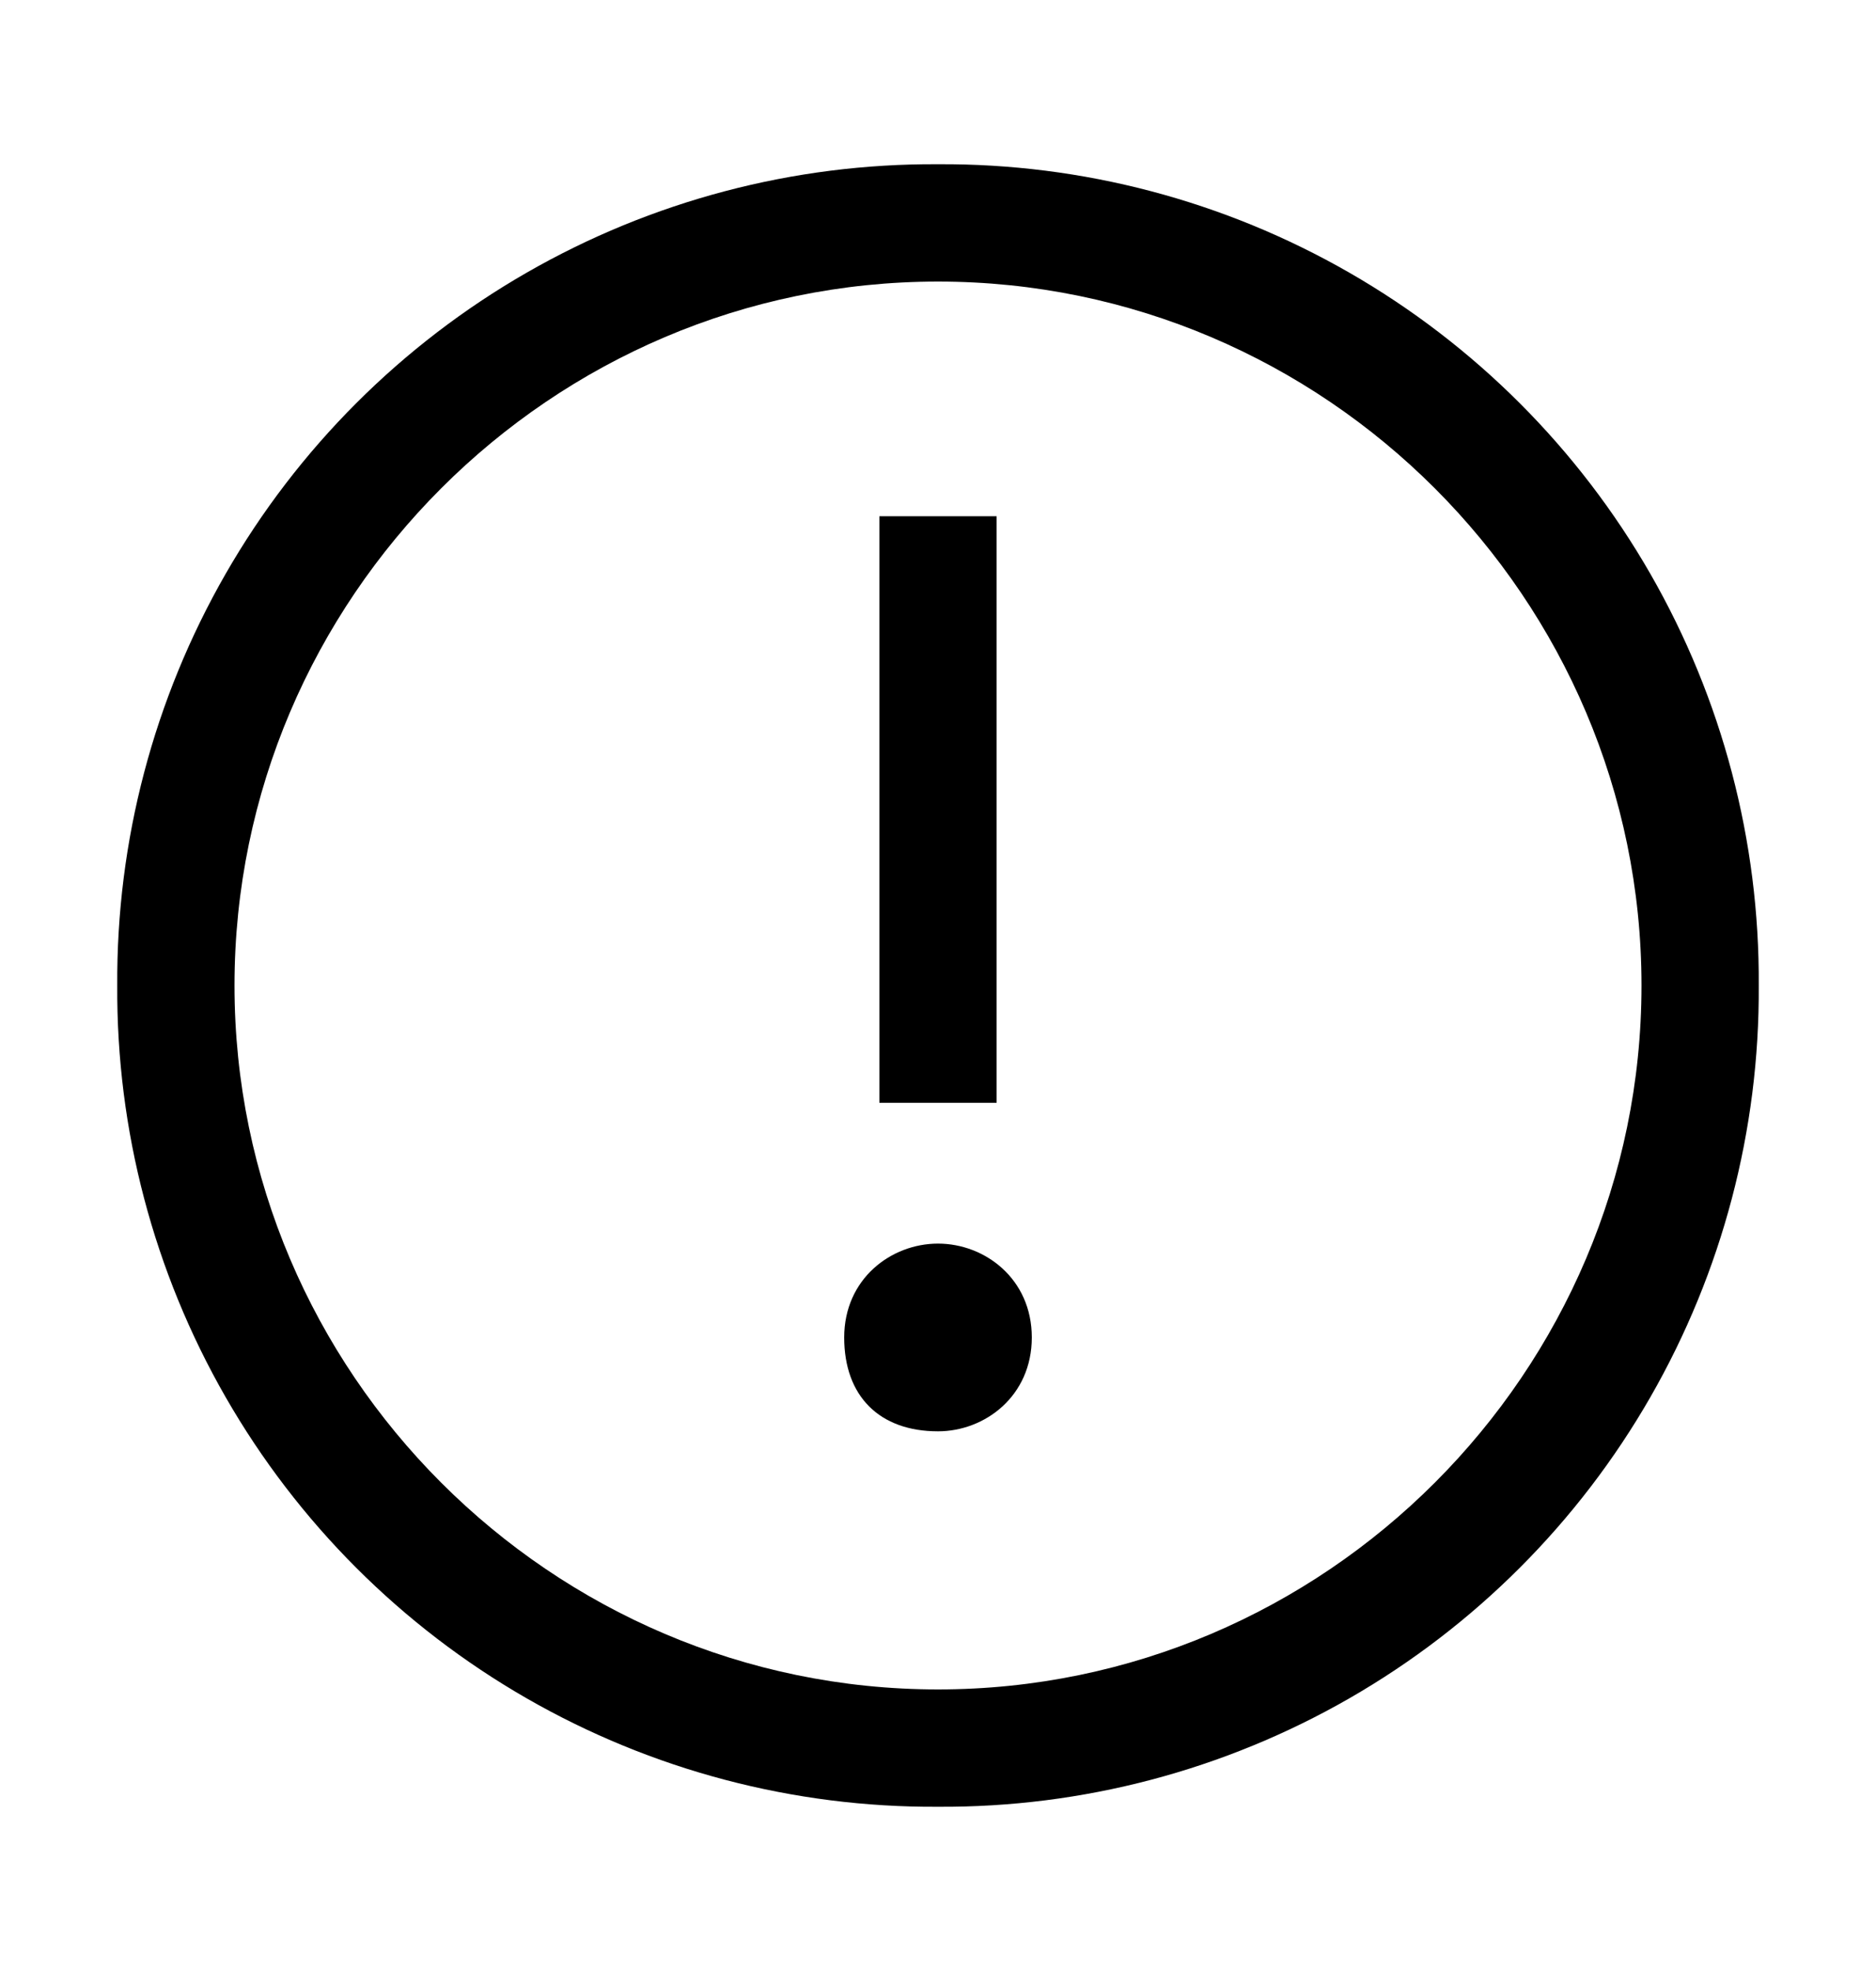 <svg
  width="20"
  height="21"
  viewBox="0 0 20 21"
  xmlns="http://www.w3.org/2000/svg"
>
  <defs>
    <clipPath id="oiif2j0rja">
      <path d="M360 0v640H0V0h360z" />
    </clipPath>
    <clipPath id="lx7rdpca9b">
      <path
        d="M8.75 0a8.696 8.696 0 0 1 8.75 8.75 8.696 8.696 0 0 1-8.75 8.75A8.696 8.696 0 0 1 0 8.75 8.696 8.696 0 0 1 8.75 0zm0 1.25c-4.125 0-7.5 3.375-7.5 7.5s3.375 7.5 7.5 7.5 7.5-3.375 7.5-7.5-3.375-7.5-7.5-7.5z"
      />
    </clipPath>
    <clipPath id="3uvy1vp4ac">
      <path d="M1.25 0v6.25H0V0h1.25z" />
    </clipPath>
    <clipPath id="9ocm5ak8cd">
      <path d="M1 0c.5 0 1 .375 1 1s-.5 1-1 1c-.625 0-1-.375-1-1s.5-1 1-1z" />
    </clipPath>
  </defs>
  <g clip-path="url(#oiif2j0rja)" transform="translate(-305 -292)">
    <g clip-path="url(#lx7rdpca9b)" transform="translate(306.25 293.75)">
      <path fill="#000" d="M0 0h17.5v17.5H0V0z" />
    </g>
    <g clip-path="url(#3uvy1vp4ac)" transform="translate(314.375 297.5)">
      <path fill="#000" d="M0 0h1.25v6.25H0V0z" />
    </g>
    <g clip-path="url(#9ocm5ak8cd)" transform="translate(314 305.25)">
      <path fill="#000" d="M0 0h2v2H0V0z" />
    </g>
  </g>
</svg>
